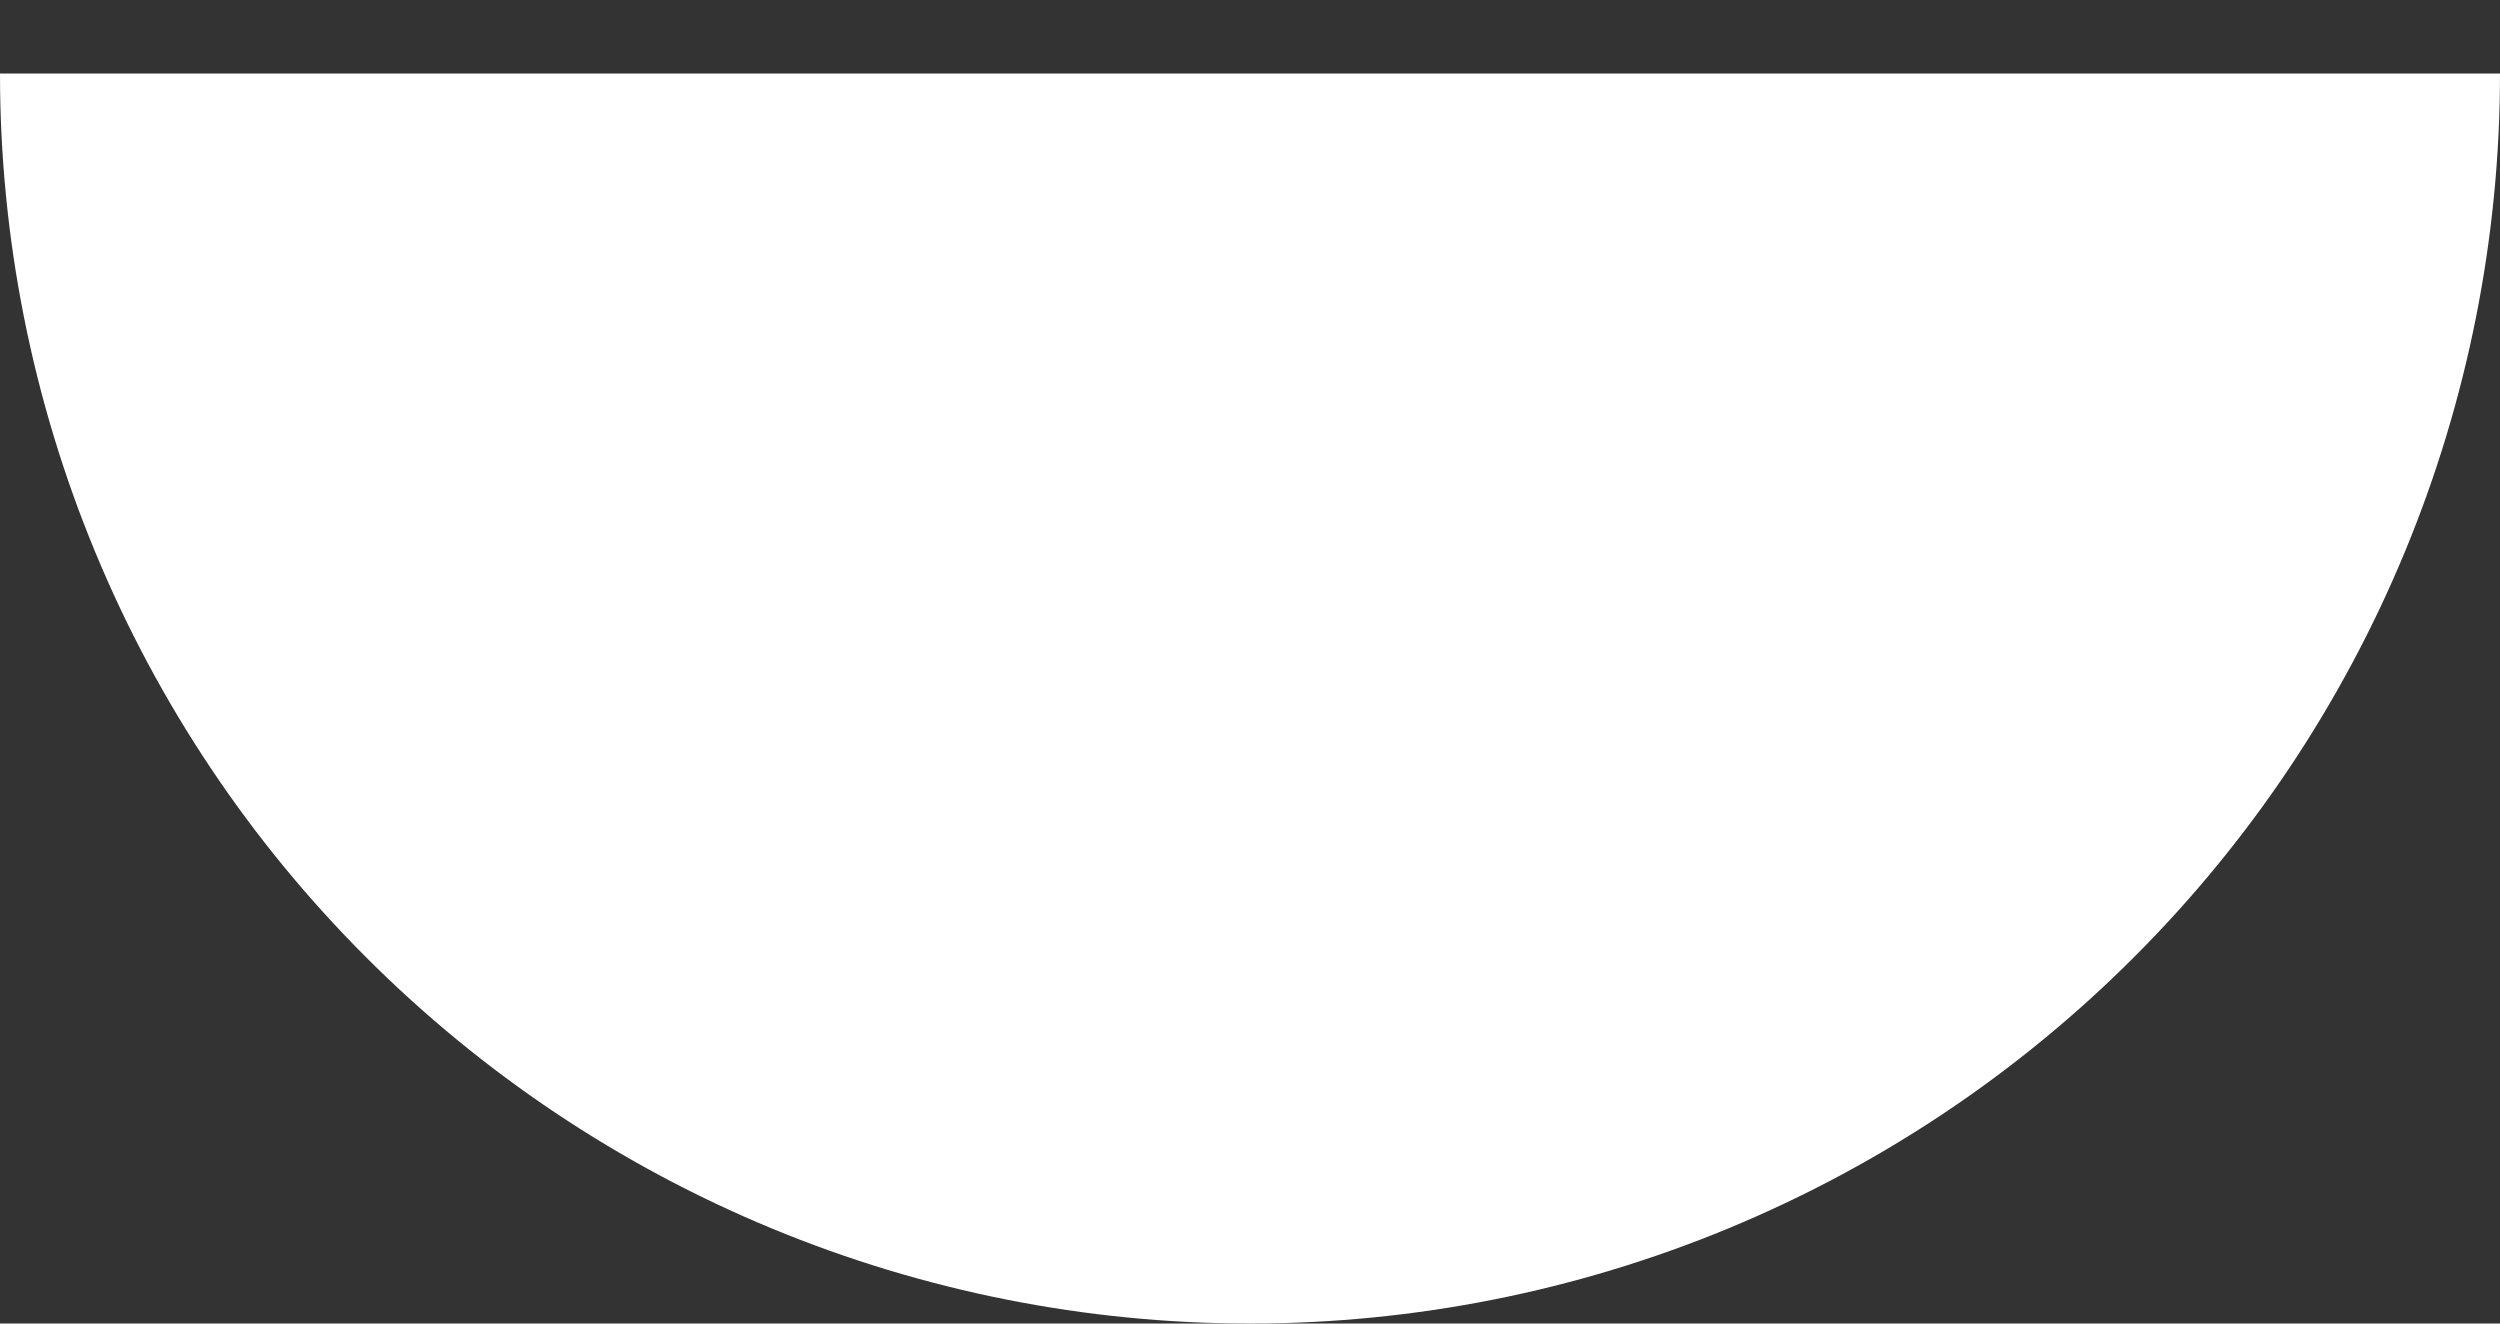 <svg width="17" height="9" viewBox="0 0 17 9" fill="none" xmlns="http://www.w3.org/2000/svg">
<rect x="0" y="0" width="17" height="9" fill="#333333" stroke="none"/>
<path d="M17 0.5C17 1.616 16.78 2.722 16.353 3.753C15.926 4.784 15.3 5.721 14.51 6.51C13.721 7.3 12.784 7.926 11.753 8.353C10.722 8.78 9.616 9 8.5 9C7.384 9 6.278 8.78 5.247 8.353C4.216 7.926 3.279 7.3 2.49 6.51C1.7 5.721 1.074 4.784 0.647 3.753C0.22 2.722 -9.75844e-08 1.616 0 0.5L8.5 0.5H17Z" fill="white"/>
</svg>
